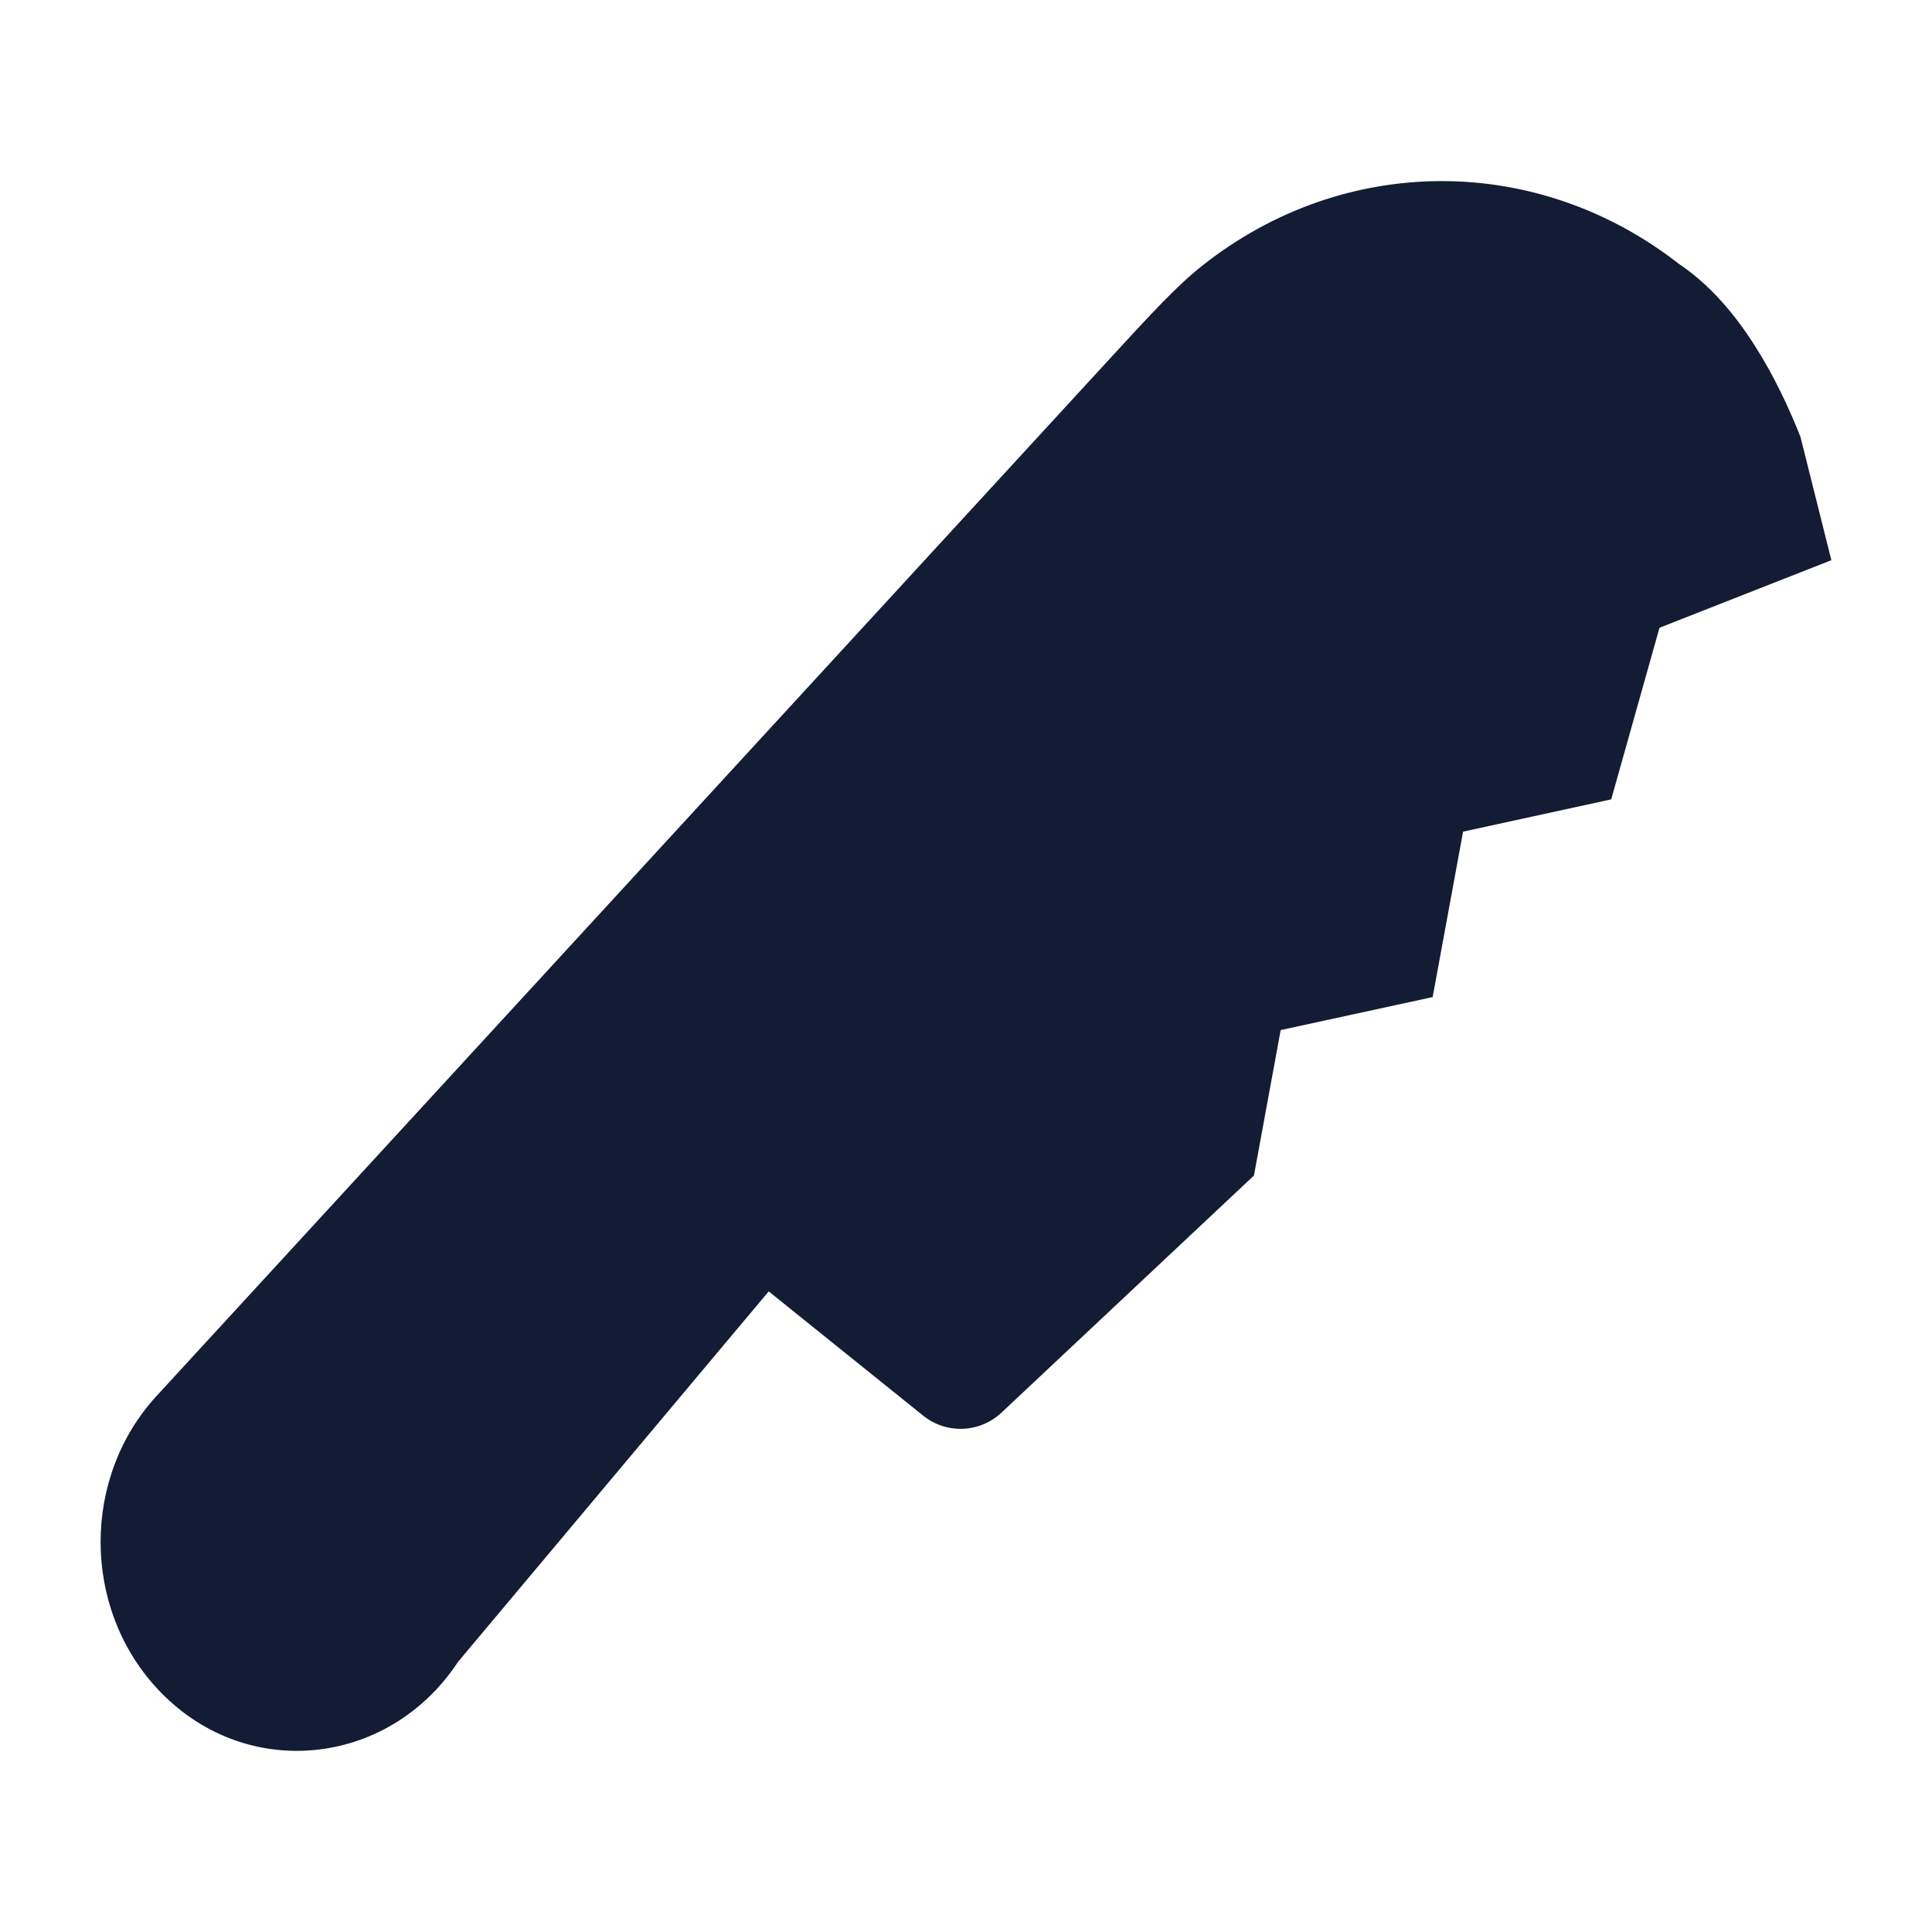 <svg width="24" height="24" viewBox="0 0 24 24" fill="none" xmlns="http://www.w3.org/2000/svg">
<path d="M14.938 3.298C16.697 1.907 19.09 1.9 20.856 3.278C21.256 3.546 21.564 3.925 21.796 4.29C22.039 4.669 22.227 5.076 22.366 5.427L22.75 6.959L20.615 7.798L20.015 9.93L18.175 10.331L17.797 12.386L15.909 12.796L15.577 14.603L12.441 17.548C12.17 17.802 11.756 17.818 11.467 17.585L9.549 16.042L5.69 20.644C4.824 21.959 3.025 22.144 1.945 20.968C1.018 19.96 1.018 18.349 1.945 17.341L13.791 4.451C14.301 3.896 14.619 3.55 14.938 3.298Z" fill="#141B34"/>
</svg>
